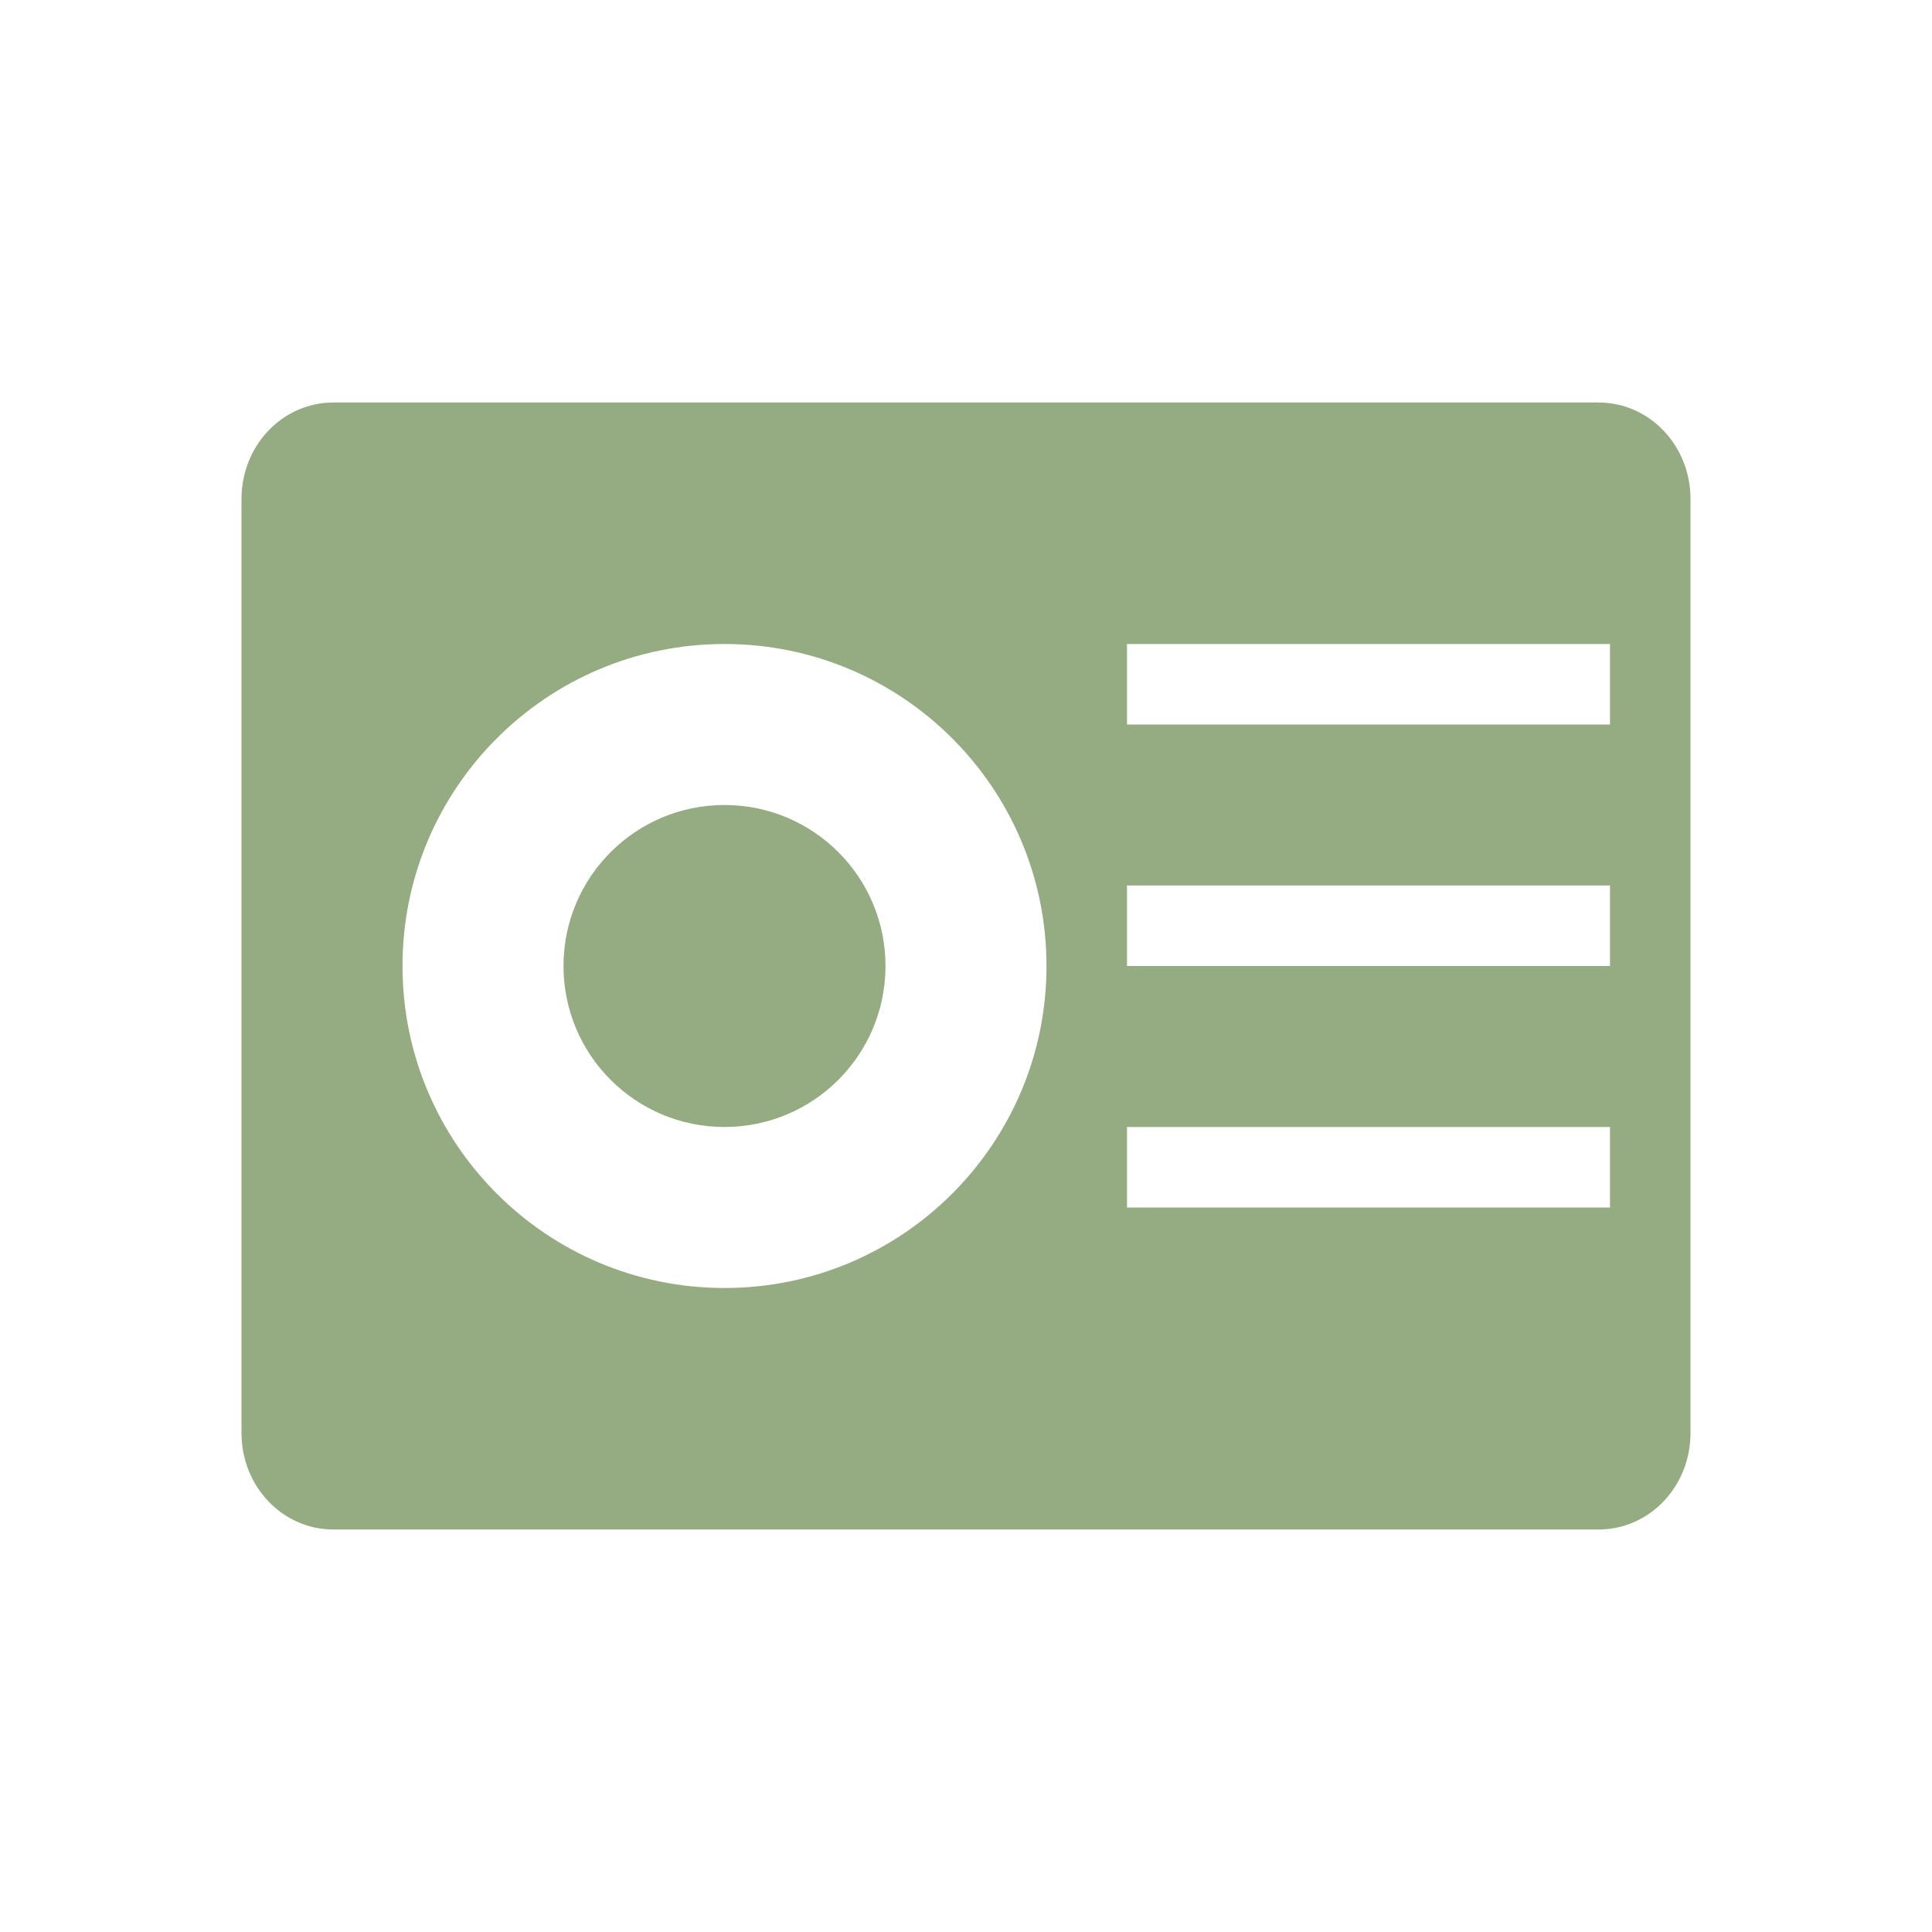 <svg xmlns="http://www.w3.org/2000/svg" width="24" height="24" version="1.1">
 <defs>
  <style id="current-color-scheme" type="text/css">
   .ColorScheme-Text { color:#95ac82; } .ColorScheme-Highlight { color:#4285f4; } .ColorScheme-NeutralText { color:#ff9800; } .ColorScheme-PositiveText { color:#4caf50; } .ColorScheme-NegativeText { color:#f44336; }
  </style>
 </defs>
 <path style="fill:currentColor" class="ColorScheme-Text" d="M 4.143,5 C 3.509,5 3,5.534 3,6.199 V 17.801 C 3,18.466 3.509,19 4.143,19 H 19.857 C 20.491,19 21,18.466 21,17.801 V 6.199 C 21,5.535 20.491,5 19.857,5 Z M 9,8 c 2.209,0 4,1.791 4,4 0,2.209 -1.791,4 -4,4 C 6.791,16 5,14.209 5,12 5,9.791 6.791,8 9,8 Z m 5,0 h 6 v 1 h -6 z m -5,2 c -1.105,0 -2,0.895 -2,2 0,1.105 0.895,2 2,2 1.105,0 2,-0.895 2,-2 0,-1.105 -0.895,-2 -2,-2 z m 5,1 h 6 v 1 h -6 z m 0,3 h 6 v 1 h -6 z"/>
</svg>
